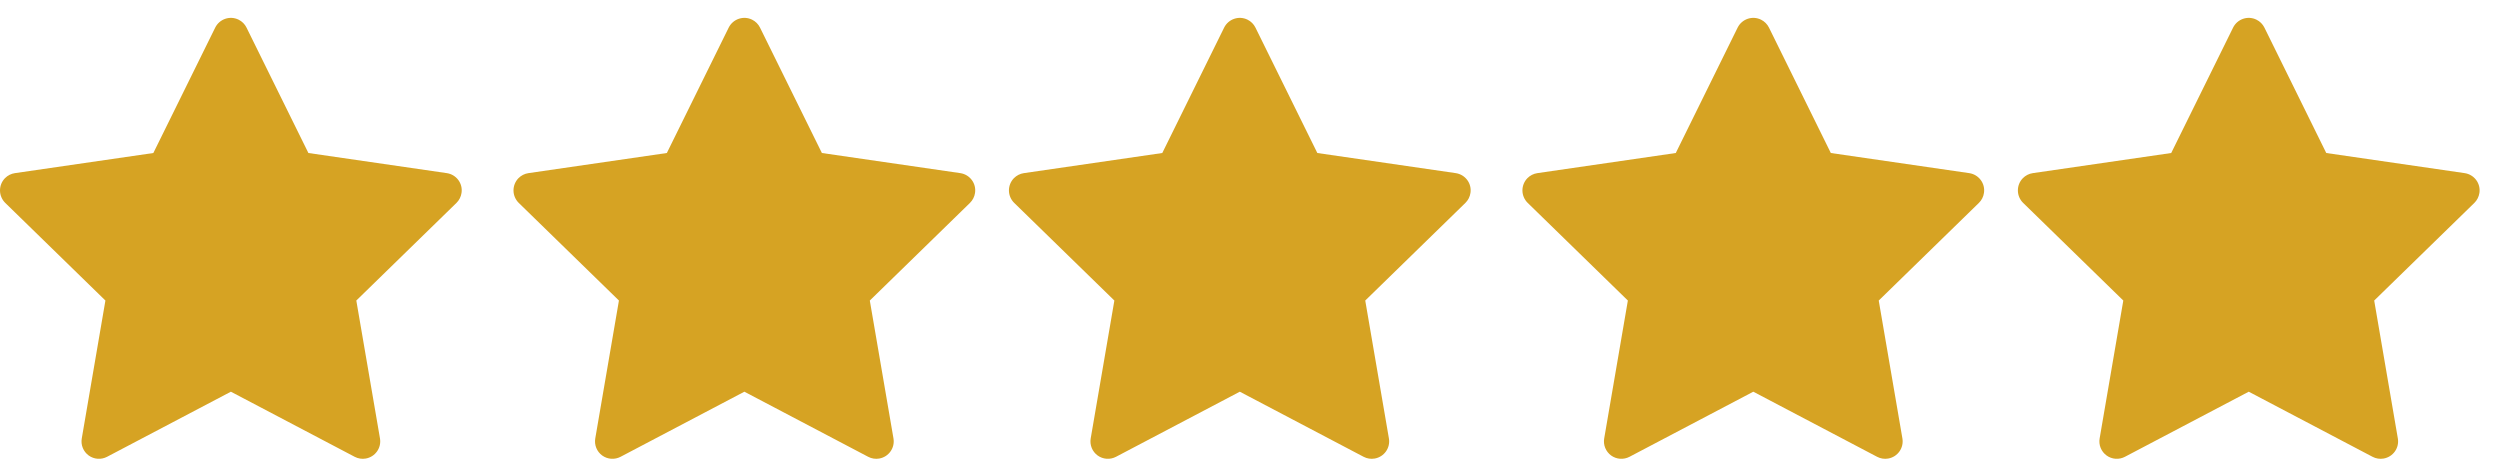 <svg width="103" height="19" viewBox="0 0 103 19" fill="none" xmlns="http://www.w3.org/2000/svg">
<path d="M39.565 7.133L33.862 6.304L31.312 1.136C31.243 0.995 31.128 0.88 30.987 0.811C30.632 0.635 30.201 0.781 30.023 1.136L27.474 6.304L21.771 7.133C21.614 7.156 21.47 7.23 21.36 7.342C21.227 7.479 21.154 7.663 21.156 7.854C21.159 8.045 21.237 8.226 21.373 8.36L25.5 12.382L24.525 18.063C24.502 18.195 24.517 18.331 24.567 18.455C24.617 18.579 24.702 18.687 24.81 18.766C24.919 18.845 25.047 18.891 25.181 18.901C25.315 18.91 25.448 18.882 25.567 18.82L30.668 16.138L35.769 18.82C35.908 18.894 36.07 18.919 36.225 18.892C36.615 18.824 36.878 18.454 36.811 18.063L35.836 12.382L39.962 8.36C40.074 8.25 40.149 8.106 40.171 7.949C40.232 7.556 39.958 7.192 39.565 7.133Z" fill="#D6A323"/>
<path d="M18.409 7.133L12.706 6.304L10.156 1.136C10.087 0.995 9.972 0.88 9.831 0.811C9.476 0.635 9.045 0.781 8.867 1.136L6.318 6.304L0.615 7.133C0.458 7.156 0.314 7.23 0.204 7.342C0.071 7.479 -0.002 7.663 6.32184e-05 7.854C0.003 8.045 0.081 8.226 0.217 8.36L4.343 12.382L3.369 18.063C3.346 18.195 3.36 18.331 3.411 18.455C3.461 18.579 3.546 18.687 3.654 18.766C3.763 18.845 3.891 18.891 4.025 18.901C4.159 18.91 4.292 18.882 4.411 18.82L9.512 16.138L14.613 18.82C14.752 18.894 14.914 18.919 15.069 18.892C15.459 18.824 15.722 18.454 15.655 18.063L14.68 12.382L18.806 8.36C18.918 8.25 18.992 8.106 19.015 7.949C19.076 7.556 18.802 7.192 18.409 7.133Z" fill="#D6A323"/>
<path d="M81.133 7.133L75.43 6.304L72.881 1.136C72.811 0.995 72.696 0.88 72.555 0.811C72.2 0.635 71.769 0.781 71.591 1.136L69.042 6.304L63.339 7.133C63.182 7.156 63.038 7.23 62.928 7.342C62.795 7.479 62.722 7.663 62.724 7.854C62.727 8.045 62.805 8.226 62.942 8.36L67.068 12.382L66.093 18.063C66.07 18.195 66.085 18.331 66.135 18.455C66.186 18.579 66.27 18.687 66.378 18.766C66.487 18.845 66.615 18.891 66.749 18.901C66.883 18.91 67.016 18.882 67.135 18.82L72.236 16.138L77.337 18.82C77.476 18.894 77.638 18.919 77.793 18.892C78.184 18.824 78.446 18.454 78.379 18.063L77.404 12.382L81.53 8.36C81.643 8.25 81.717 8.106 81.739 7.949C81.8 7.556 81.526 7.192 81.133 7.133Z" fill="#D6A323"/>
<path d="M101.545 7.133L95.842 6.304L93.293 1.136C93.223 0.995 93.109 0.88 92.967 0.811C92.612 0.635 92.181 0.781 92.004 1.136L89.454 6.304L83.751 7.133C83.594 7.156 83.451 7.23 83.341 7.342C83.207 7.479 83.134 7.663 83.137 7.854C83.139 8.045 83.217 8.226 83.354 8.36L87.48 12.382L86.505 18.063C86.482 18.195 86.497 18.331 86.547 18.455C86.598 18.579 86.682 18.687 86.791 18.766C86.899 18.845 87.028 18.891 87.161 18.901C87.295 18.91 87.429 18.882 87.547 18.82L92.648 16.138L97.749 18.82C97.888 18.894 98.05 18.919 98.205 18.892C98.596 18.824 98.859 18.454 98.791 18.063L97.817 12.382L101.943 8.36C102.055 8.25 102.129 8.106 102.152 7.949C102.212 7.556 101.938 7.192 101.545 7.133Z" fill="#D6A323"/>
<path d="M59.977 7.133L54.274 6.304L51.724 1.136C51.655 0.995 51.54 0.88 51.399 0.811C51.044 0.635 50.613 0.781 50.435 1.136L47.886 6.304L42.183 7.133C42.026 7.156 41.882 7.23 41.772 7.342C41.639 7.479 41.566 7.663 41.568 7.854C41.571 8.045 41.649 8.226 41.786 8.36L45.912 12.382L44.937 18.063C44.914 18.195 44.929 18.331 44.979 18.455C45.029 18.579 45.114 18.687 45.222 18.766C45.331 18.845 45.459 18.891 45.593 18.901C45.727 18.91 45.86 18.882 45.979 18.82L51.08 16.138L56.181 18.82C56.32 18.894 56.482 18.919 56.637 18.892C57.028 18.824 57.29 18.454 57.223 18.063L56.248 12.382L60.374 8.36C60.486 8.25 60.561 8.106 60.583 7.949C60.644 7.556 60.37 7.192 59.977 7.133Z" fill="#D6A323"/>
</svg>
